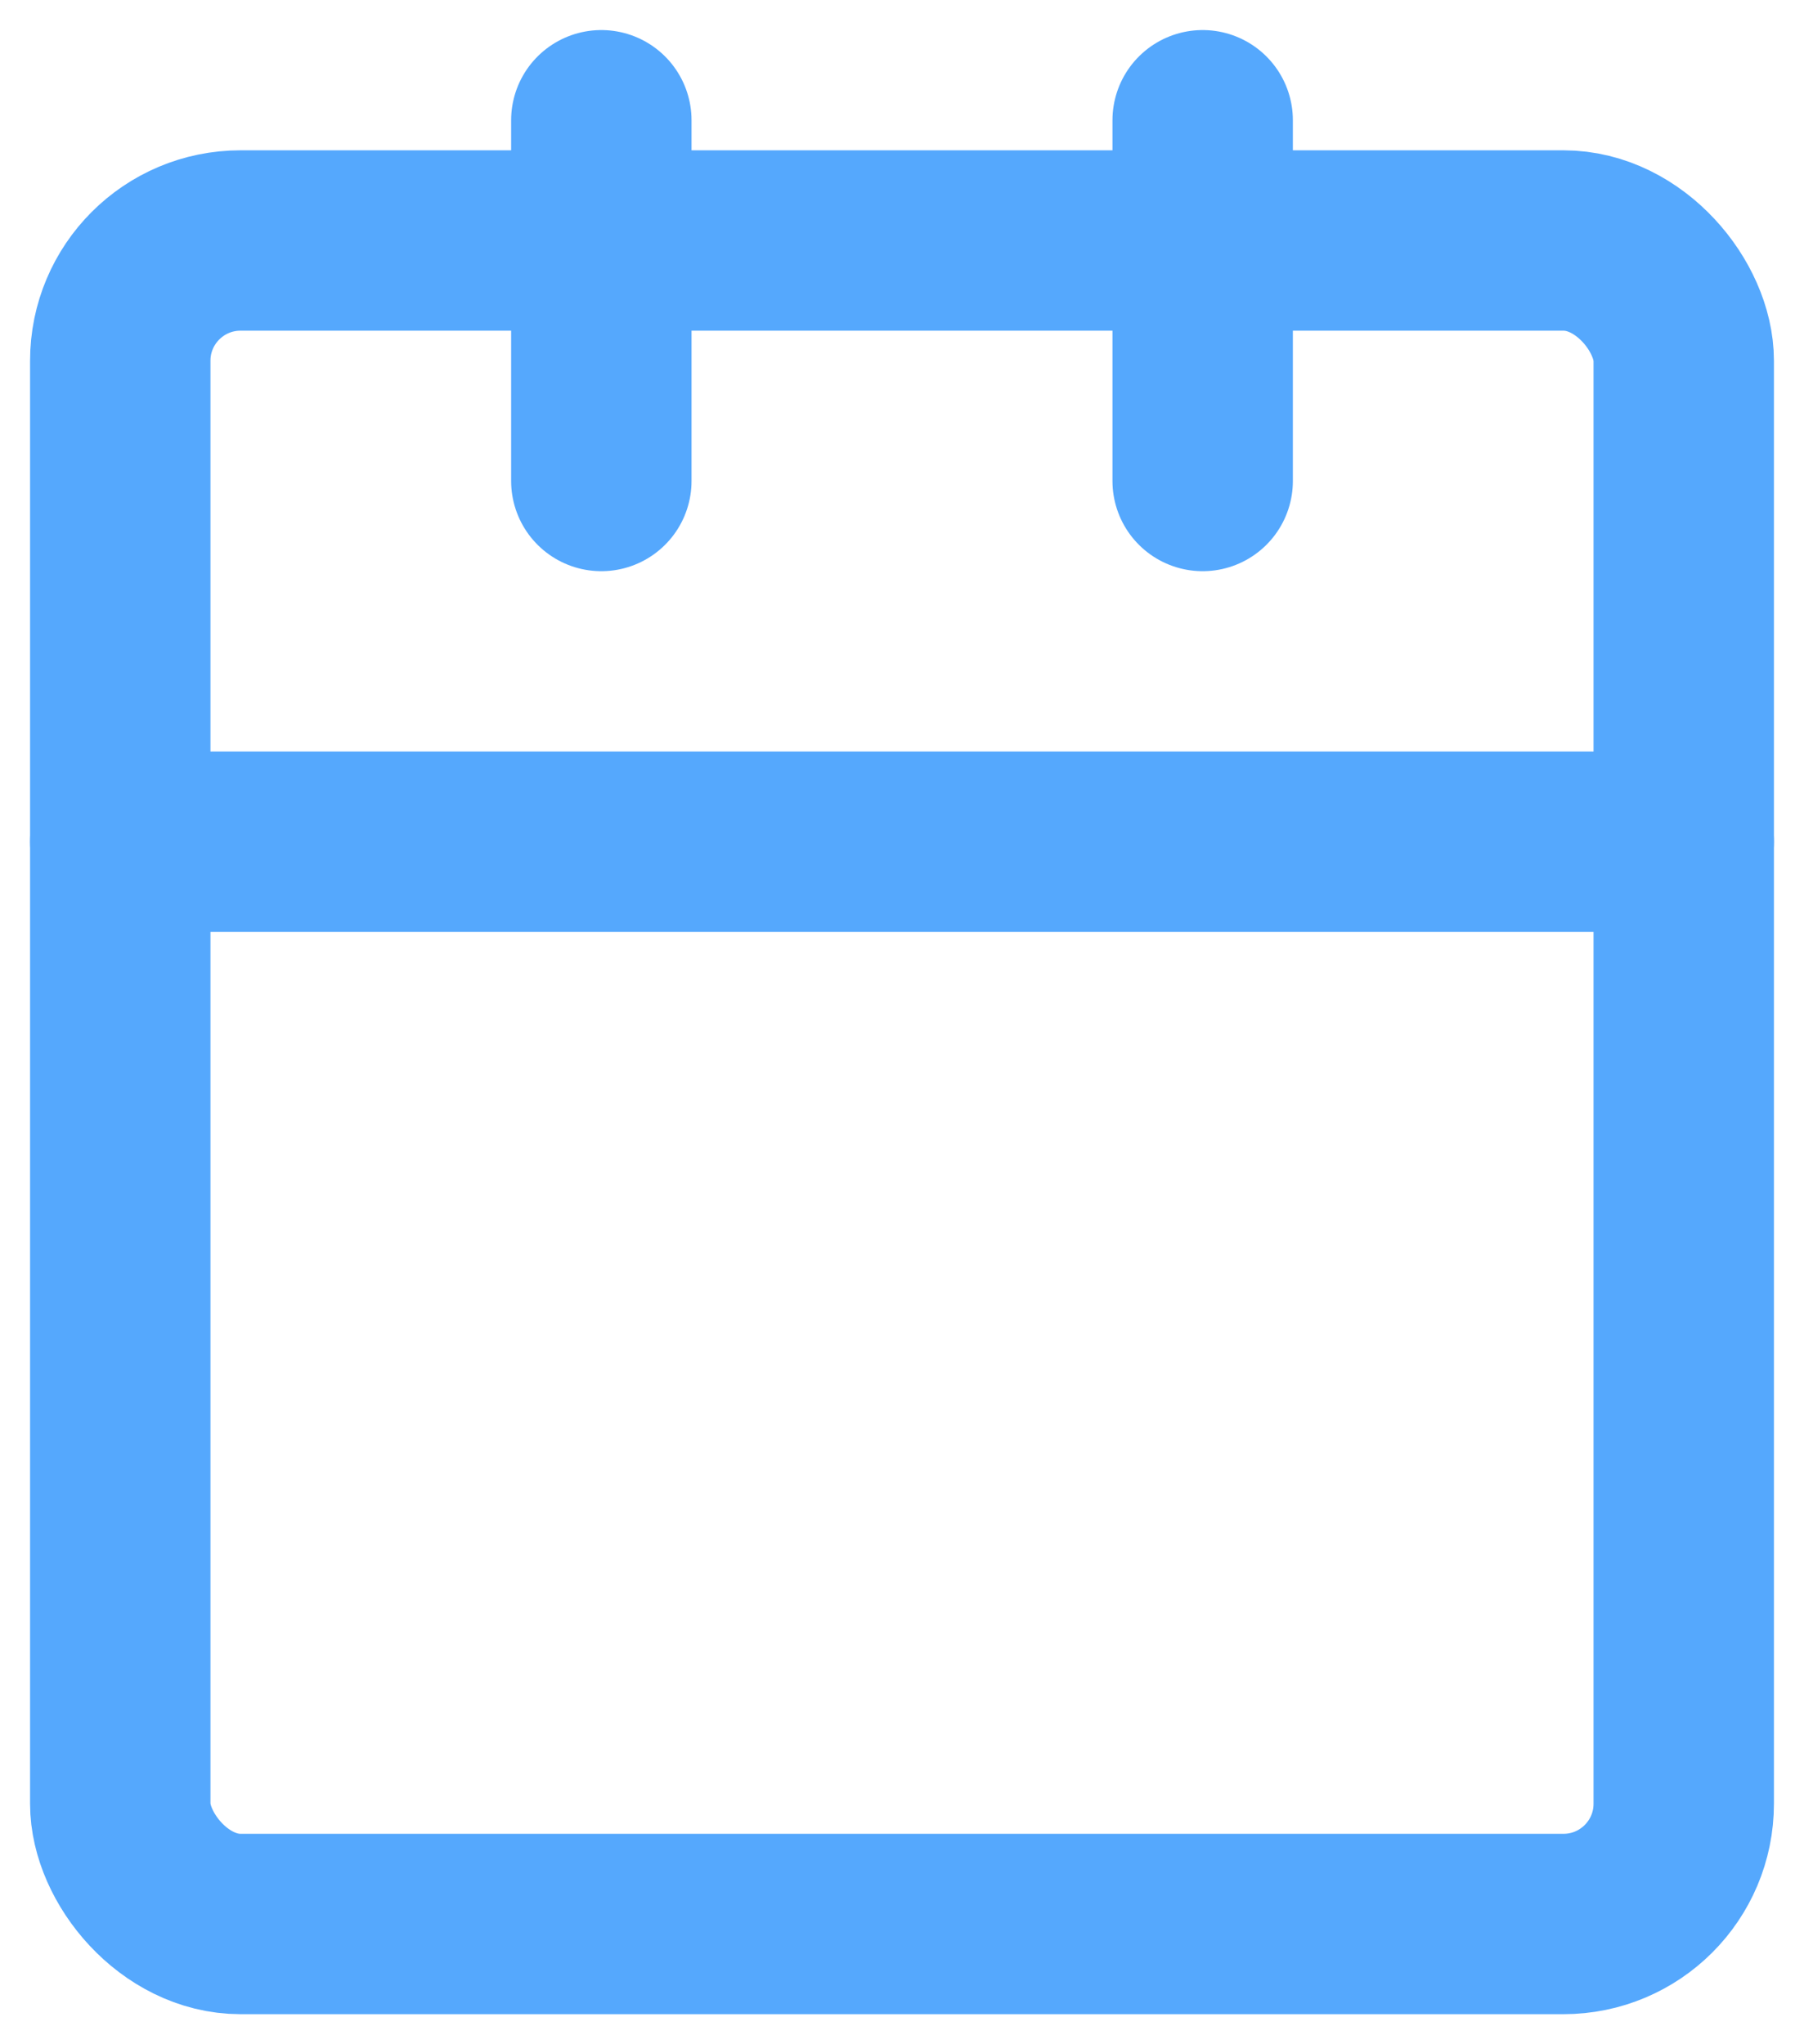 <svg xmlns="http://www.w3.org/2000/svg" width="15" height="17" viewBox="0 0 15 17">
    <g fill="none" fill-rule="evenodd" stroke="#55A8FD" stroke-linecap="round" stroke-linejoin="round" stroke-width="1.5" transform="translate(1 1)">
        <rect width="13" height="14" y="1" rx="1"/>
        <path d="M9 0v3M4 0v3M0 6h13"/>
    </g>
</svg>

